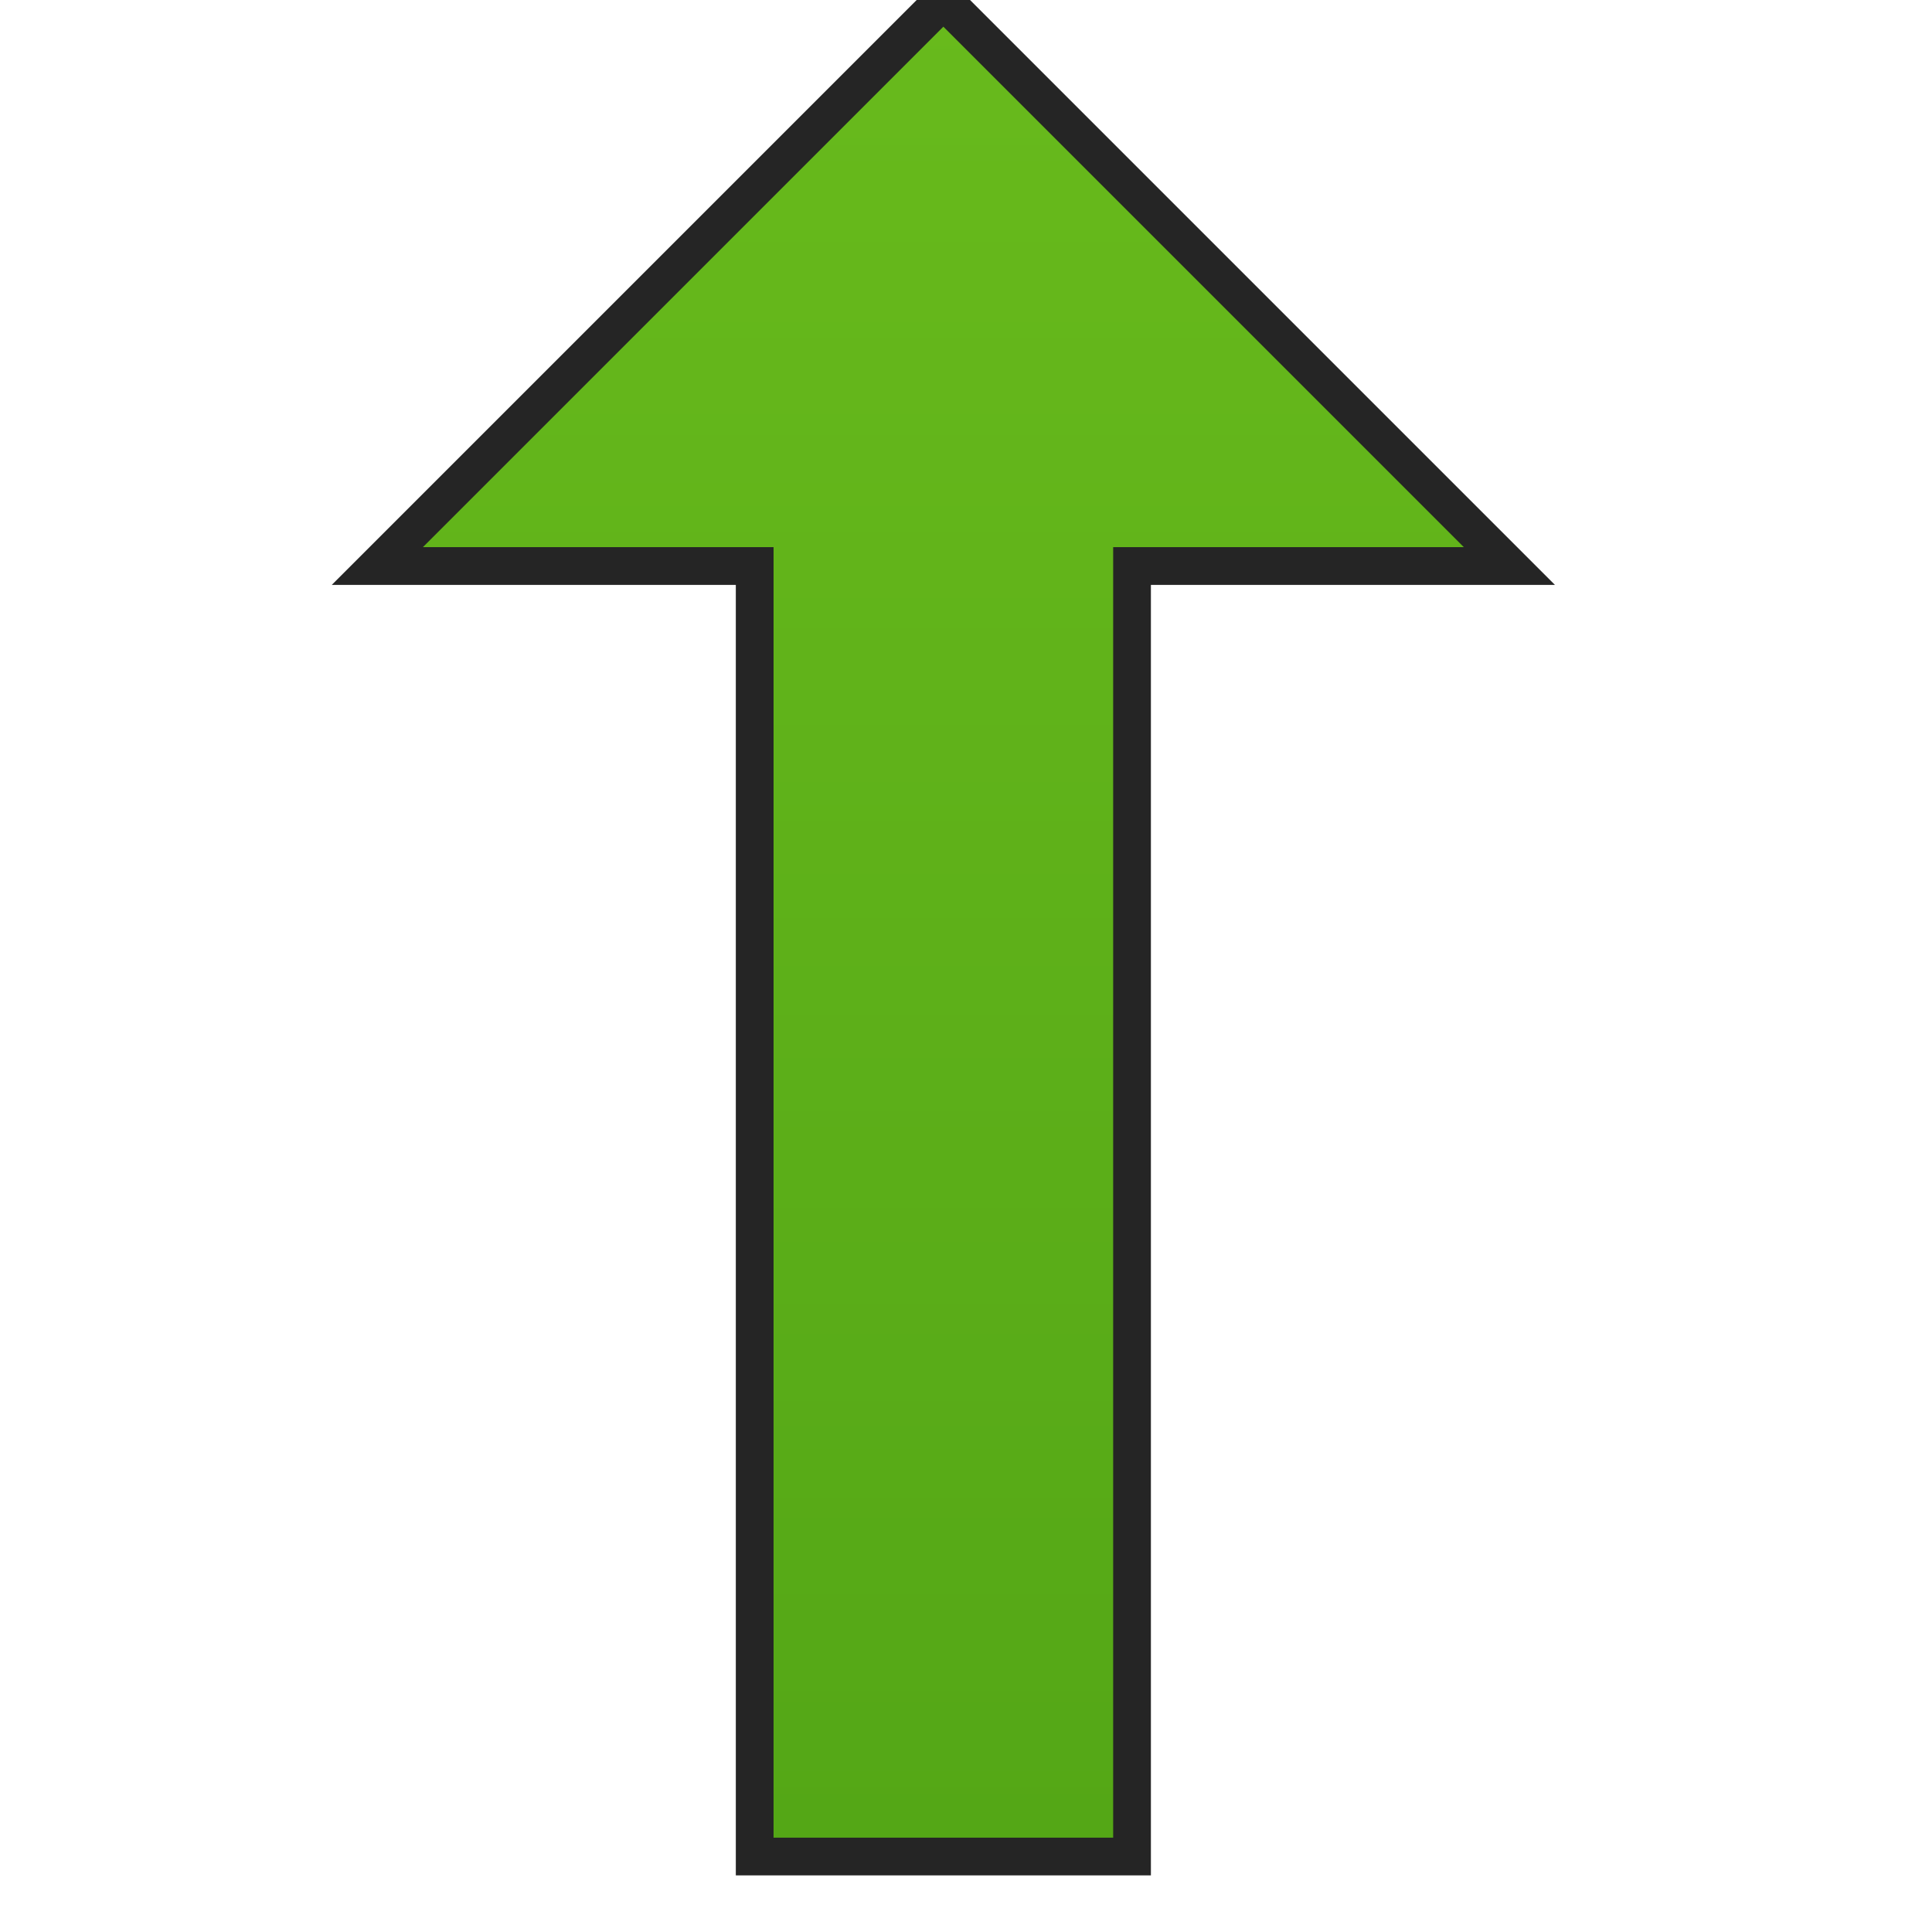<svg version="1.1"
    xmlns="http://www.w3.org/2000/svg"
    xmlns:xlink="http://www.w3.org/1999/xlink" width="512" height="512" viewBox="0 0 512 512">
    <title>arrow up icon</title>
    <desc>arrow up icon from the IconExperience.com G-Collection. Copyright by INCORS GmbH (www.incors.com).</desc>
    <defs>
        <linearGradient x1="160" y1="0" x2="160" y2="512.001" gradientUnits="userSpaceOnUse" id="color-1">
            <stop offset="0" stop-color="#68ba1c"/>
            <stop offset="1" stop-color="#53a616"/>
        </linearGradient>
    </defs>
    <g fill="url(#color-1)" fill-rule="evenodd" stroke="#252525" stroke-width="10" stroke-linecap="butt" stroke-linejoin="miter" stroke-miterlimit="10" stroke-dasharray="" stroke-dashoffset="0" font-family="none" font-weight="none" text-anchor="none" style="mix-blend-mode: normal">
        <path d="M100,150l150,-150l150,150l-100,0l0,342l-100,0l0,-342z" id="curve0"/>
    </g>
</svg>
